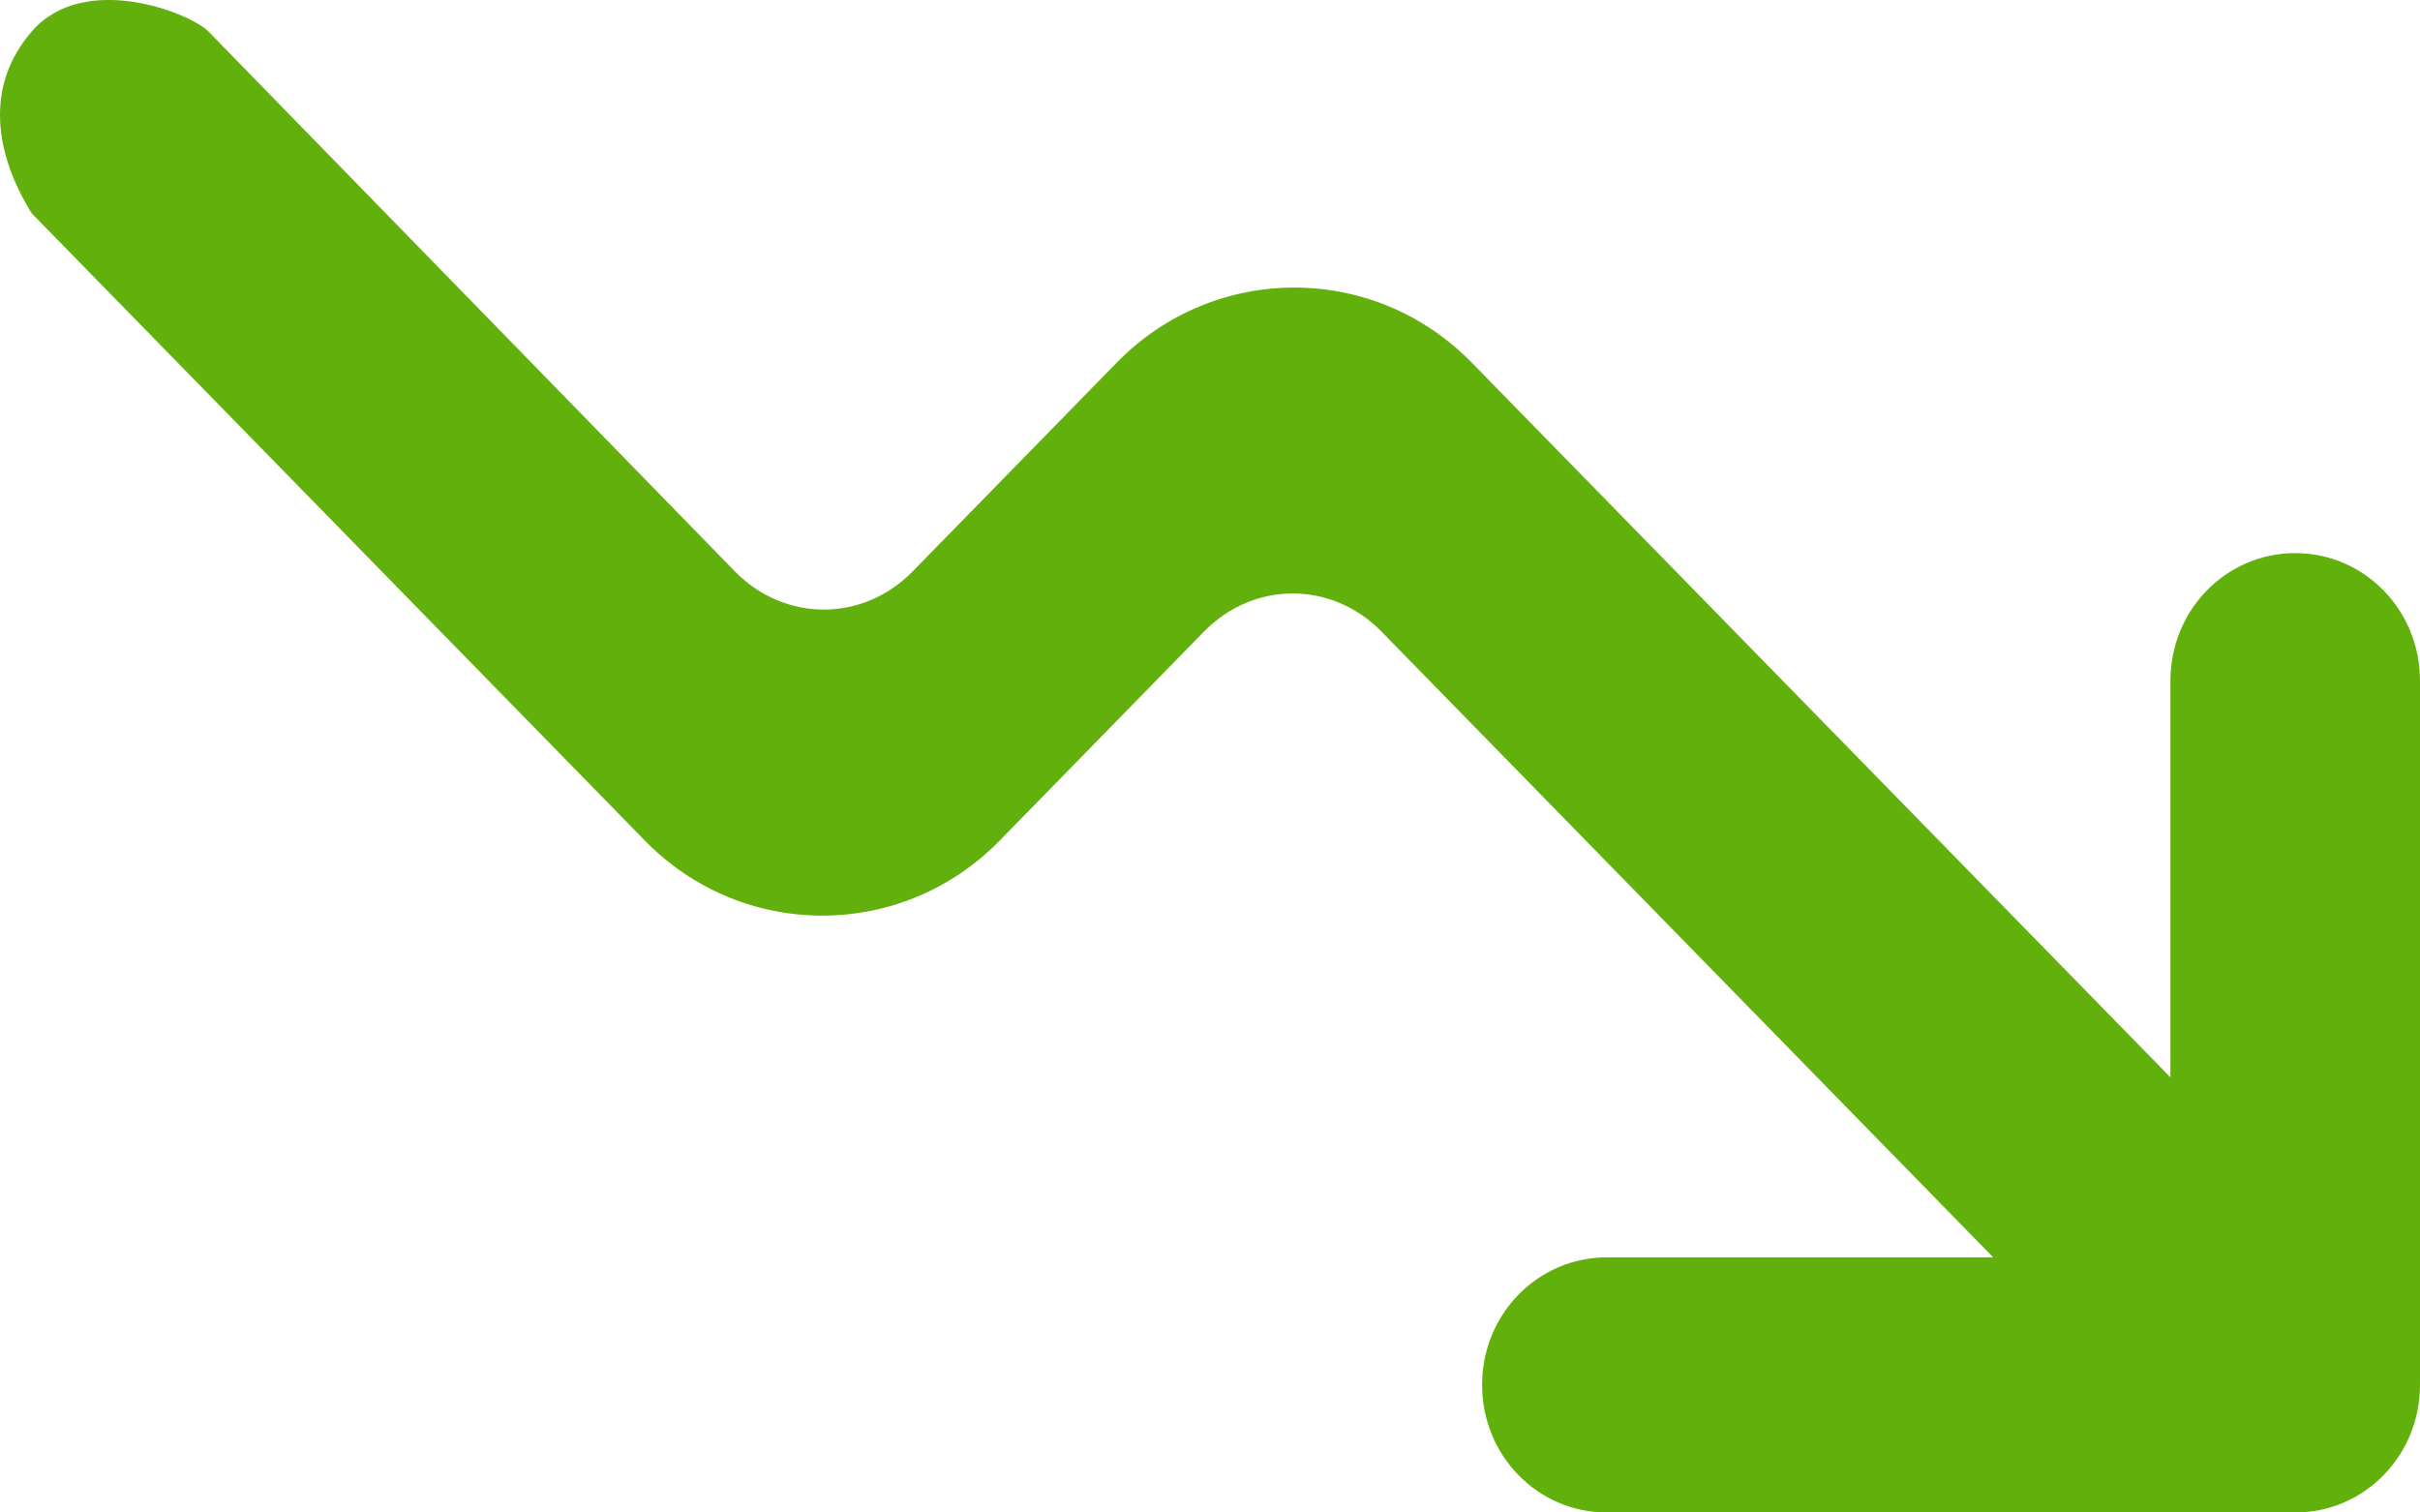 <?xml version="1.0" encoding="UTF-8"?>
<svg width="16px" height="10px" viewBox="0 0 16 10" version="1.1" xmlns="http://www.w3.org/2000/svg" xmlns:xlink="http://www.w3.org/1999/xlink">
    <!-- Generator: Sketch 49.1 (51147) - http://www.bohemiancoding.com/sketch -->
    <title>fall-h</title>
    <desc>Created with Sketch.</desc>
    <defs></defs>
    <g id="完成" stroke="none" stroke-width="1" fill="none" fill-rule="evenodd">
        <g id="首页-copy-2" transform="translate(-1205, -1484)" fill="#62B00C" fill-rule="nonzero">
            <path d="M1205.21,1492.589 L1209.264,1488.442 C1209.91,1487.781 1210.963,1487.781 1211.609,1488.442 L1212.961,1489.825 C1213.289,1490.16 1213.805,1490.16 1214.133,1489.825 L1218.178,1485.687 L1215.624,1485.687 C1215.167,1485.687 1214.799,1485.311 1214.799,1484.844 C1214.799,1484.376 1215.167,1484 1215.624,1484 L1220.175,1484 C1220.632,1484 1221,1484.376 1221,1484.844 L1221,1489.499 C1221,1489.967 1220.632,1490.343 1220.175,1490.343 C1219.718,1490.343 1219.35,1489.967 1219.35,1489.499 L1219.35,1486.877 L1214.73,1491.603 C1214.084,1492.264 1213.03,1492.264 1212.384,1491.603 L1211.033,1490.221 C1210.705,1489.886 1210.188,1489.886 1209.86,1490.221 C1208.313,1491.808 1207.152,1492.998 1206.378,1493.792 C1206.26,1493.913 1205.557,1494.193 1205.21,1493.792 C1204.891,1493.424 1204.972,1492.972 1205.21,1492.589 Z" id="fall-h" transform="translate(1213, 1489) scale(1, -1) translate(-1213, -1489) "></path>
        </g>
    </g>
</svg>